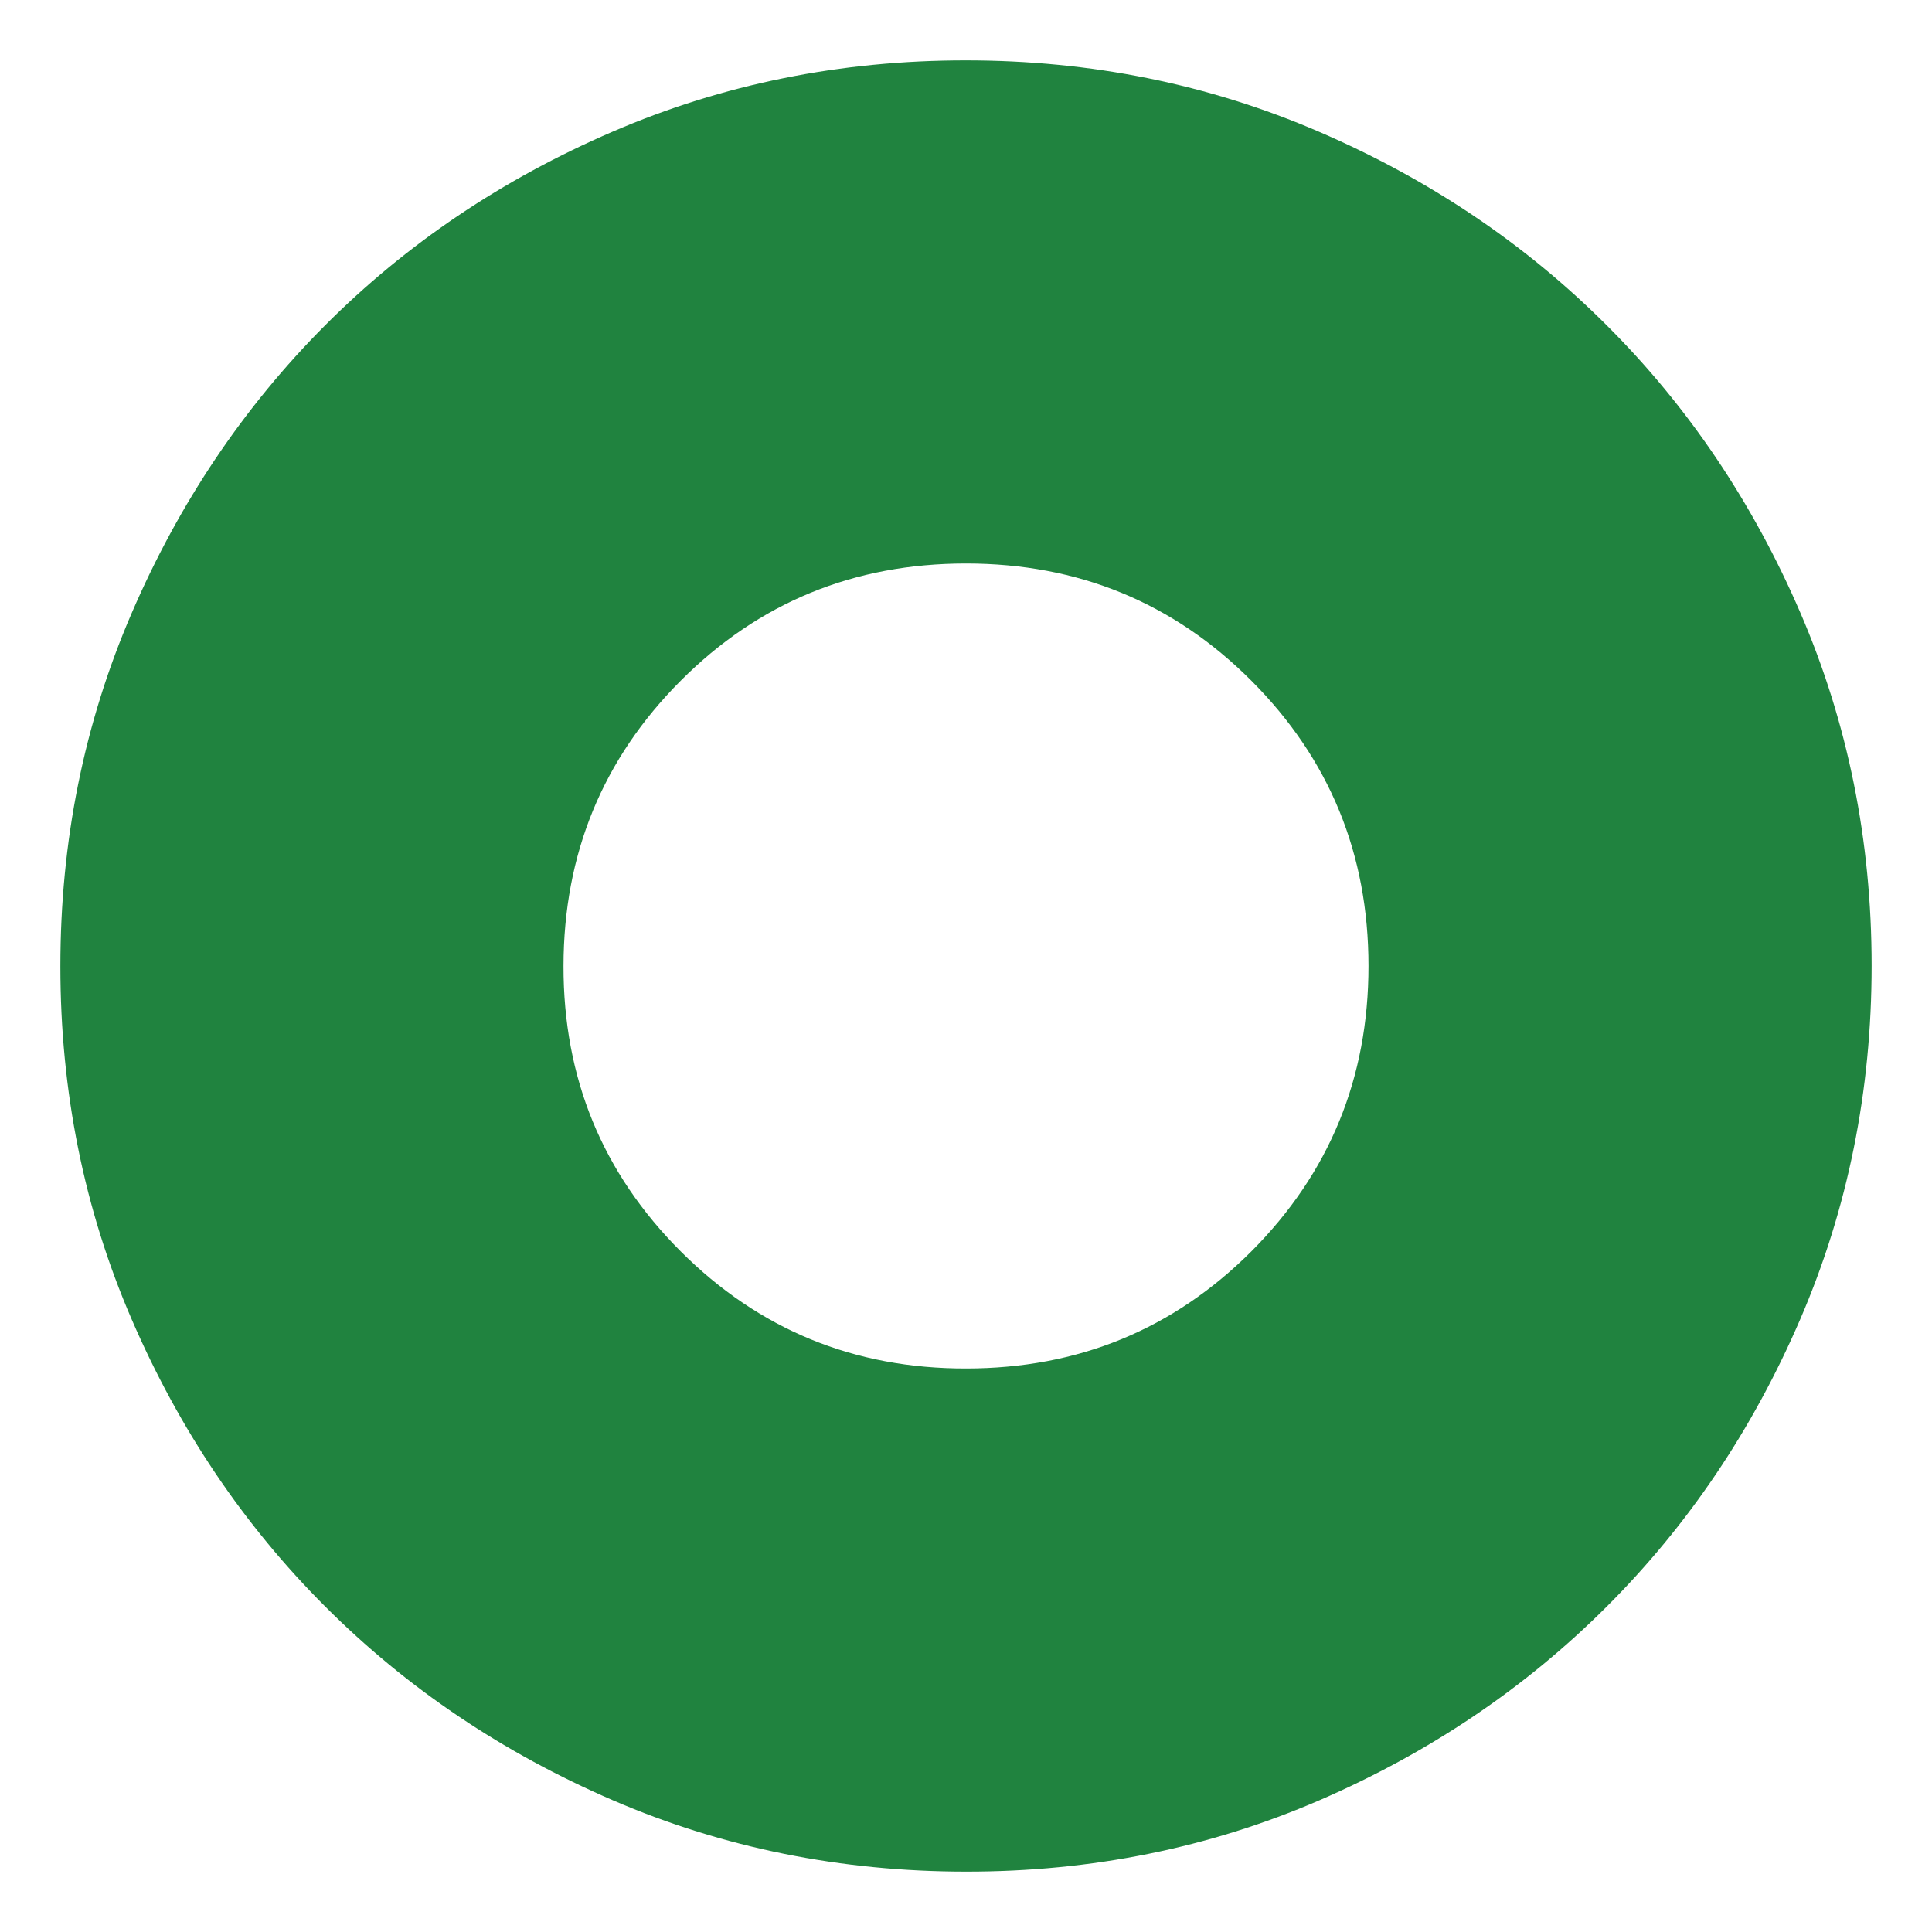<svg width="24" height="24" viewBox="0 0 24 24" fill="none" xmlns="http://www.w3.org/2000/svg">
<path d="M12 17C13.393 17 14.574 16.515 15.545 15.545C16.515 14.573 17 13.392 17 12C17 10.608 16.515 9.427 15.545 8.456C14.575 7.485 13.393 7 12 7C10.607 7 9.425 7.485 8.456 8.456C7.487 9.427 7.002 10.608 7 12C6.998 13.392 7.484 14.573 8.456 15.545C9.429 16.517 10.61 17.002 12 17ZM12.004 23.25C10.448 23.25 8.985 22.955 7.616 22.365C6.247 21.774 5.056 20.973 4.043 19.96C3.029 18.948 2.227 17.758 1.636 16.39C1.045 15.023 0.75 13.56 0.75 12.004C0.75 10.447 1.045 8.985 1.636 7.616C2.226 6.247 3.027 5.056 4.037 4.043C5.048 3.029 6.239 2.227 7.609 1.636C8.979 1.045 10.441 0.75 11.996 0.75C13.551 0.75 15.014 1.045 16.384 1.636C17.753 2.226 18.944 3.027 19.957 4.039C20.971 5.05 21.773 6.241 22.364 7.61C22.955 8.979 23.25 10.441 23.25 11.996C23.25 13.551 22.955 15.014 22.365 16.384C21.775 17.754 20.973 18.945 19.96 19.957C18.947 20.97 17.757 21.772 16.39 22.364C15.023 22.955 13.561 23.251 12.004 23.25Z" fill="#20833F"/>
</svg>

